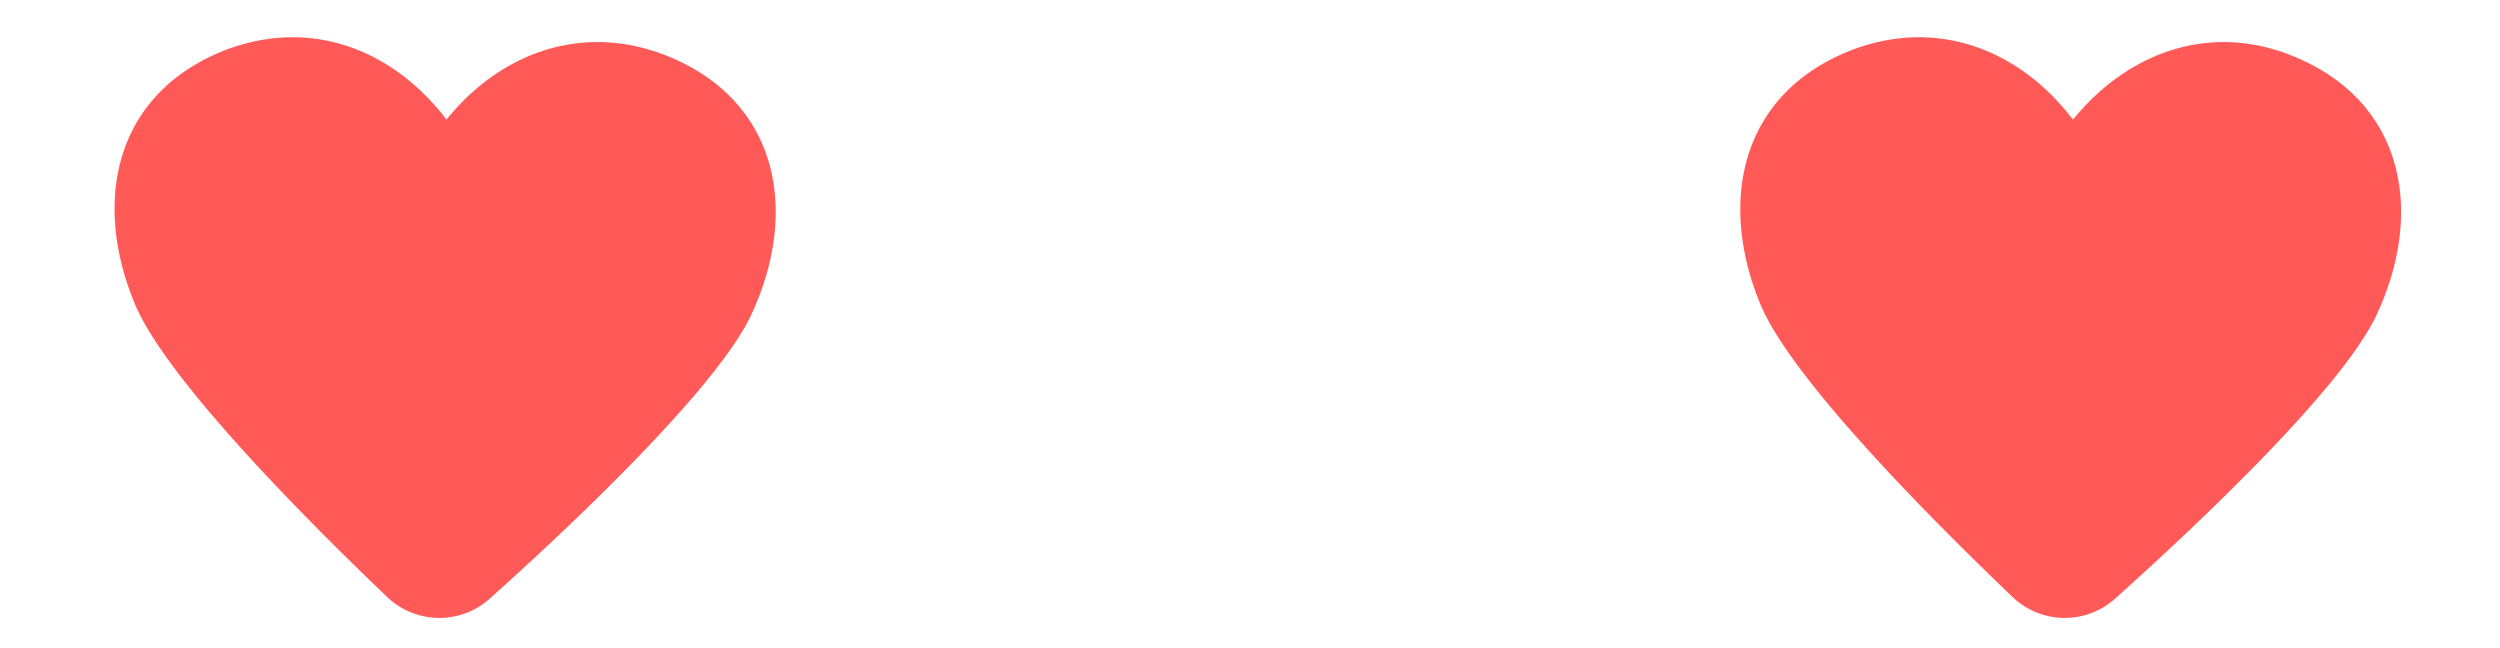 <svg id="Layer_1" data-name="Layer 1" xmlns="http://www.w3.org/2000/svg" width="135" height="35" viewBox="0 0 135 35">
    <defs>
        <style>
            .cls-1 {
                fill: #ff5a58;
            }
        </style>
    </defs>
    <path class="cls-1"
        d="M100,2.7c4.71-1.79,9.14.07,11.94,3.76,2.92-3.6,7.41-5.32,12-3.38,5.84,2.43,7,8.29,4.42,13.87-1.83,4-9.85,11.53-14.17,15.4a4.08,4.08,0,0,1-5.49-.09c-4.18-4-11.94-11.74-13.64-15.83C92.73,10.78,94.06,5,100,2.7Z" />
    <path class="cls-1"
        d="M12.18,2.7c4.71-1.79,9.13.07,11.93,3.76C27,2.86,31.52,1.14,36.17,3.08c5.84,2.43,7,8.29,4.42,13.87-1.84,4-9.85,11.53-14.17,15.4a4.08,4.08,0,0,1-5.49-.09C16.74,28.26,9,20.52,7.29,16.43,4.93,10.78,6.26,5,12.18,2.7Z" />
</svg>